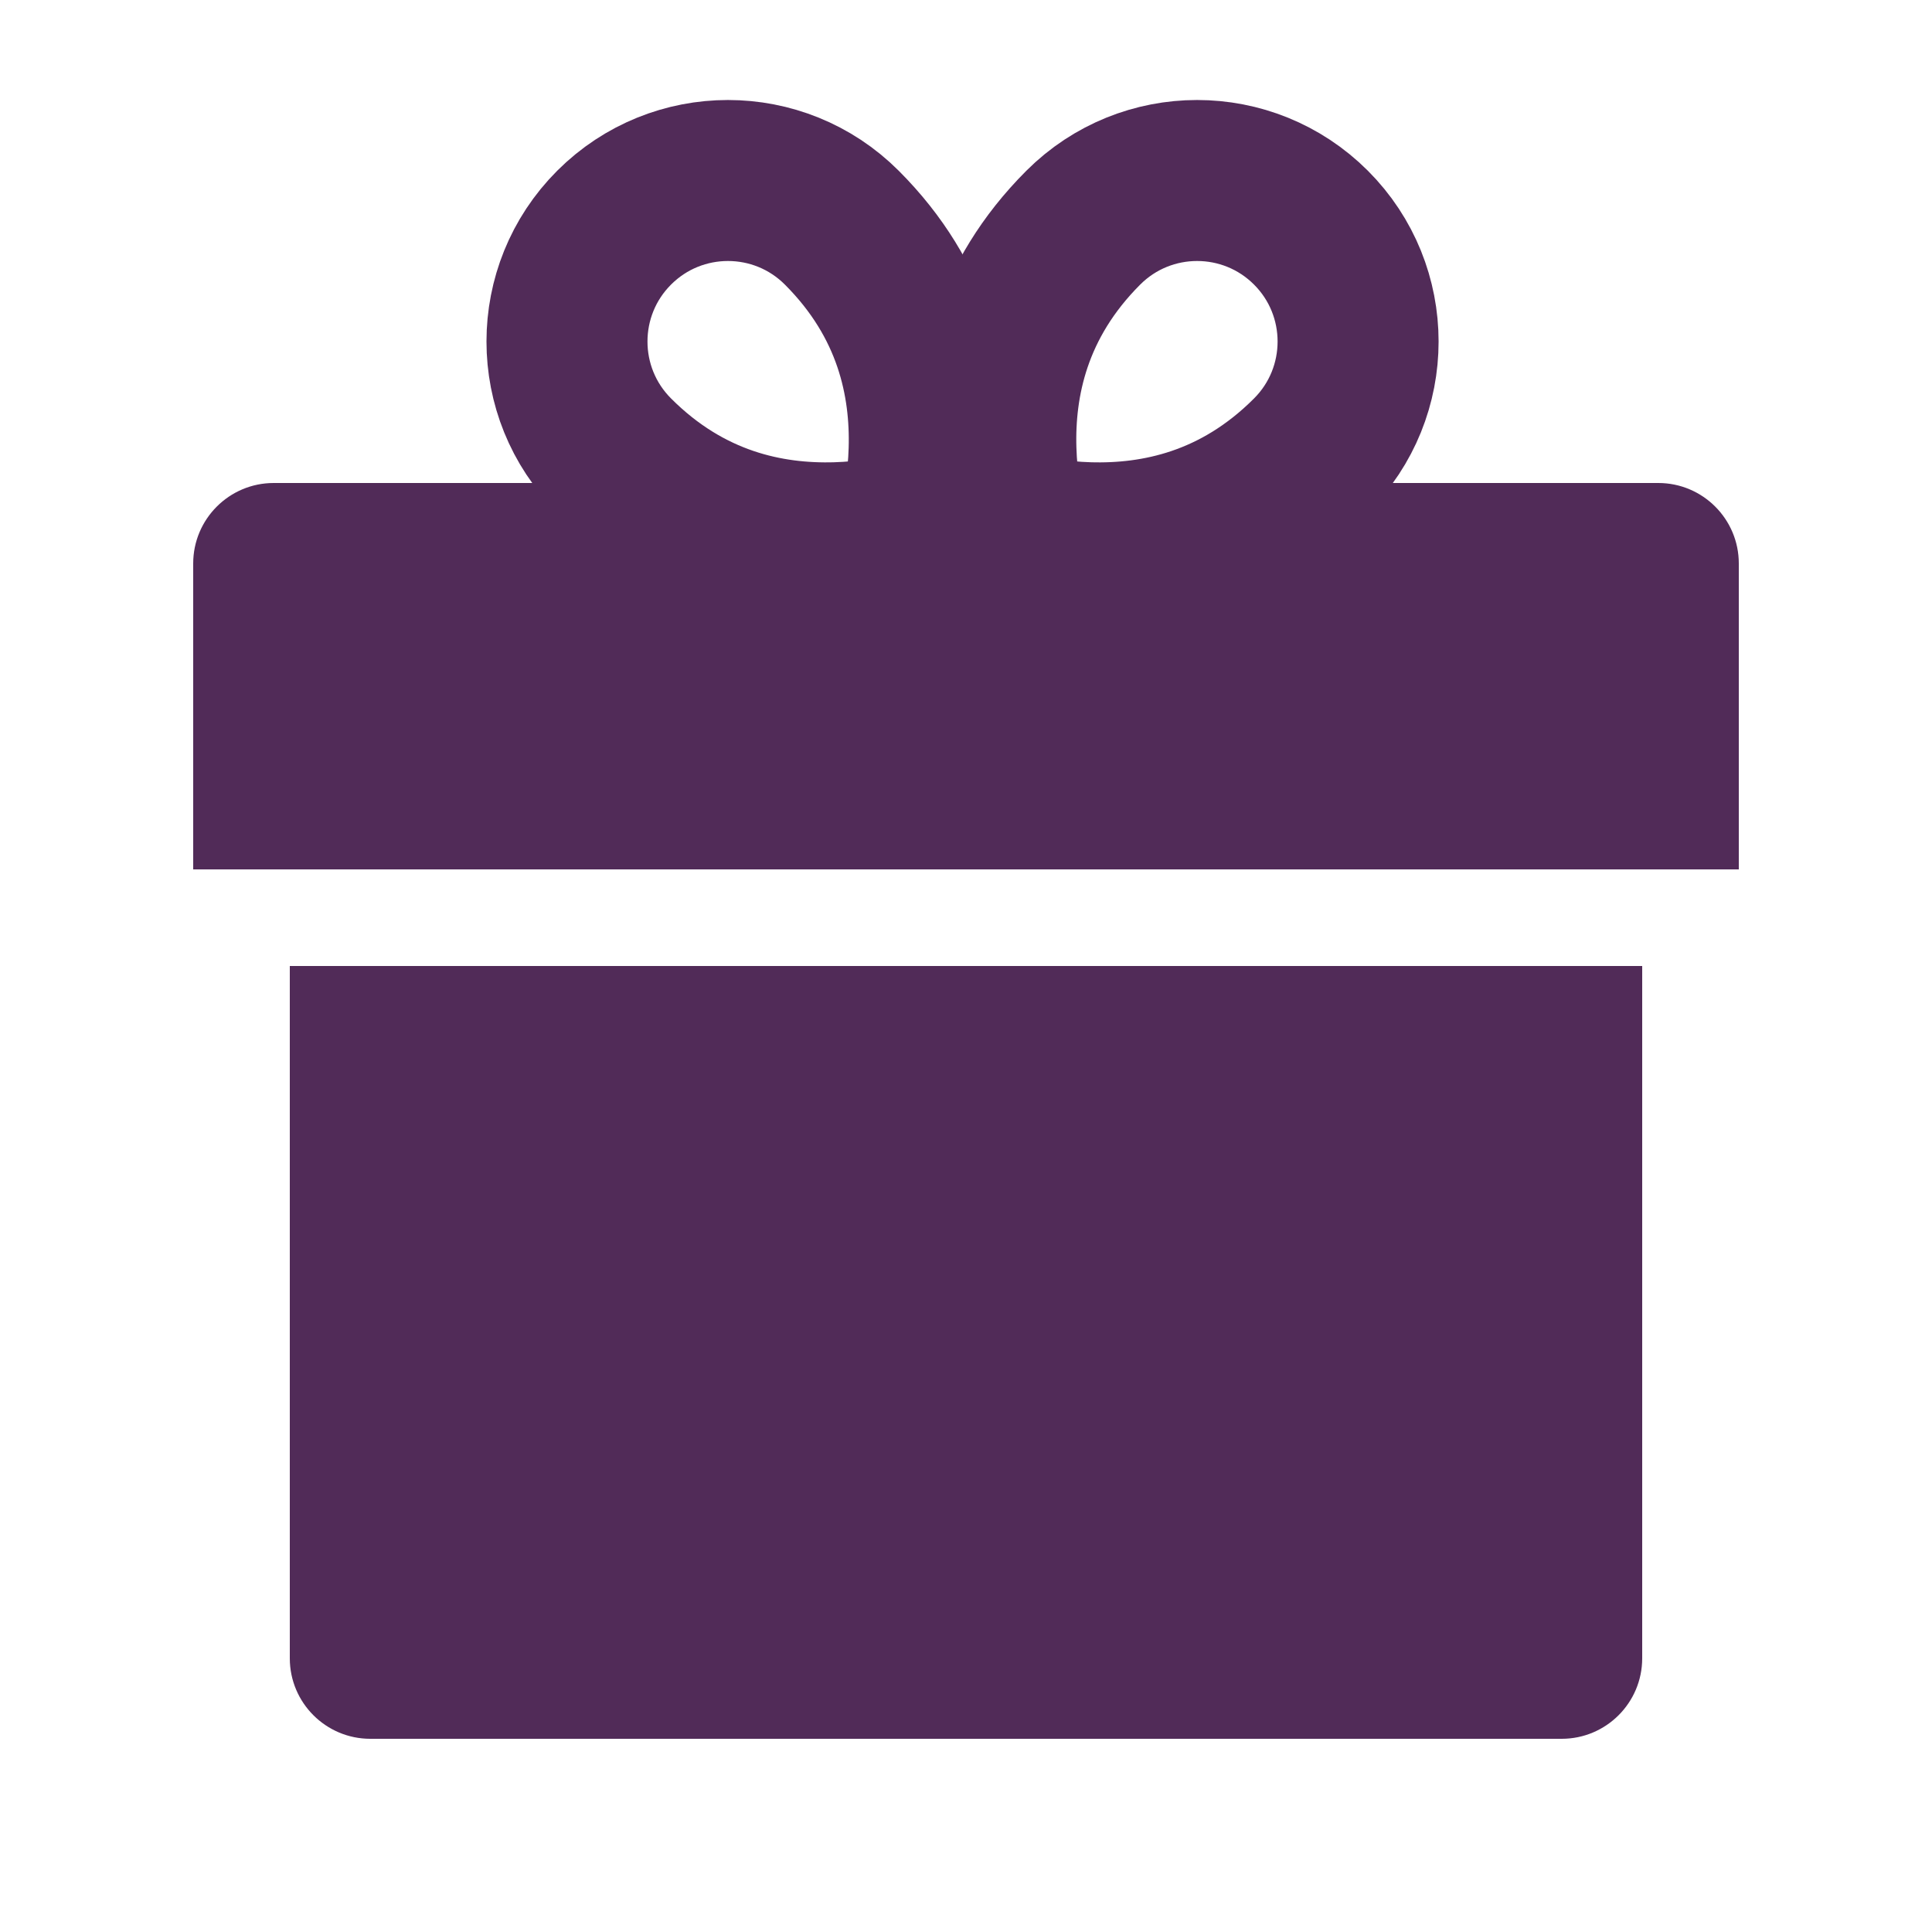 <svg width="24" height="24" viewBox="0 0 24 24" fill="none" xmlns="http://www.w3.org/2000/svg">
<path d="M2.4 7C2.4 6.448 2.848 6 3.4 6H20.6C21.152 6 21.6 6.448 21.6 7V10.8H2.4V7Z" fill="#512B58"/>
<path d="M3.6 12H20.4V20.6C20.4 21.152 19.952 21.6 19.4 21.6H4.6C4.048 21.6 3.6 21.152 3.6 20.6V12Z" fill="#512B58"/>
<path d="M11.399 6.599C11.143 6.664 10.792 6.73 10.39 6.742C9.558 6.766 8.535 6.564 7.629 5.657C6.848 4.876 6.848 3.609 7.629 2.828C8.41 2.047 9.676 2.047 10.457 2.828C11.364 3.735 11.566 4.758 11.542 5.59C11.53 5.992 11.464 6.343 11.399 6.599Z" stroke="#512B58" stroke-width="2"/>
<path d="M12.515 6.599C12.771 6.664 13.122 6.73 13.524 6.742C14.356 6.766 15.379 6.564 16.285 5.657C17.066 4.876 17.066 3.609 16.285 2.828C15.504 2.047 14.238 2.047 13.457 2.828C12.55 3.735 12.347 4.758 12.372 5.59C12.384 5.992 12.45 6.343 12.515 6.599Z" stroke="#512B58" stroke-width="2"/>
</svg>

